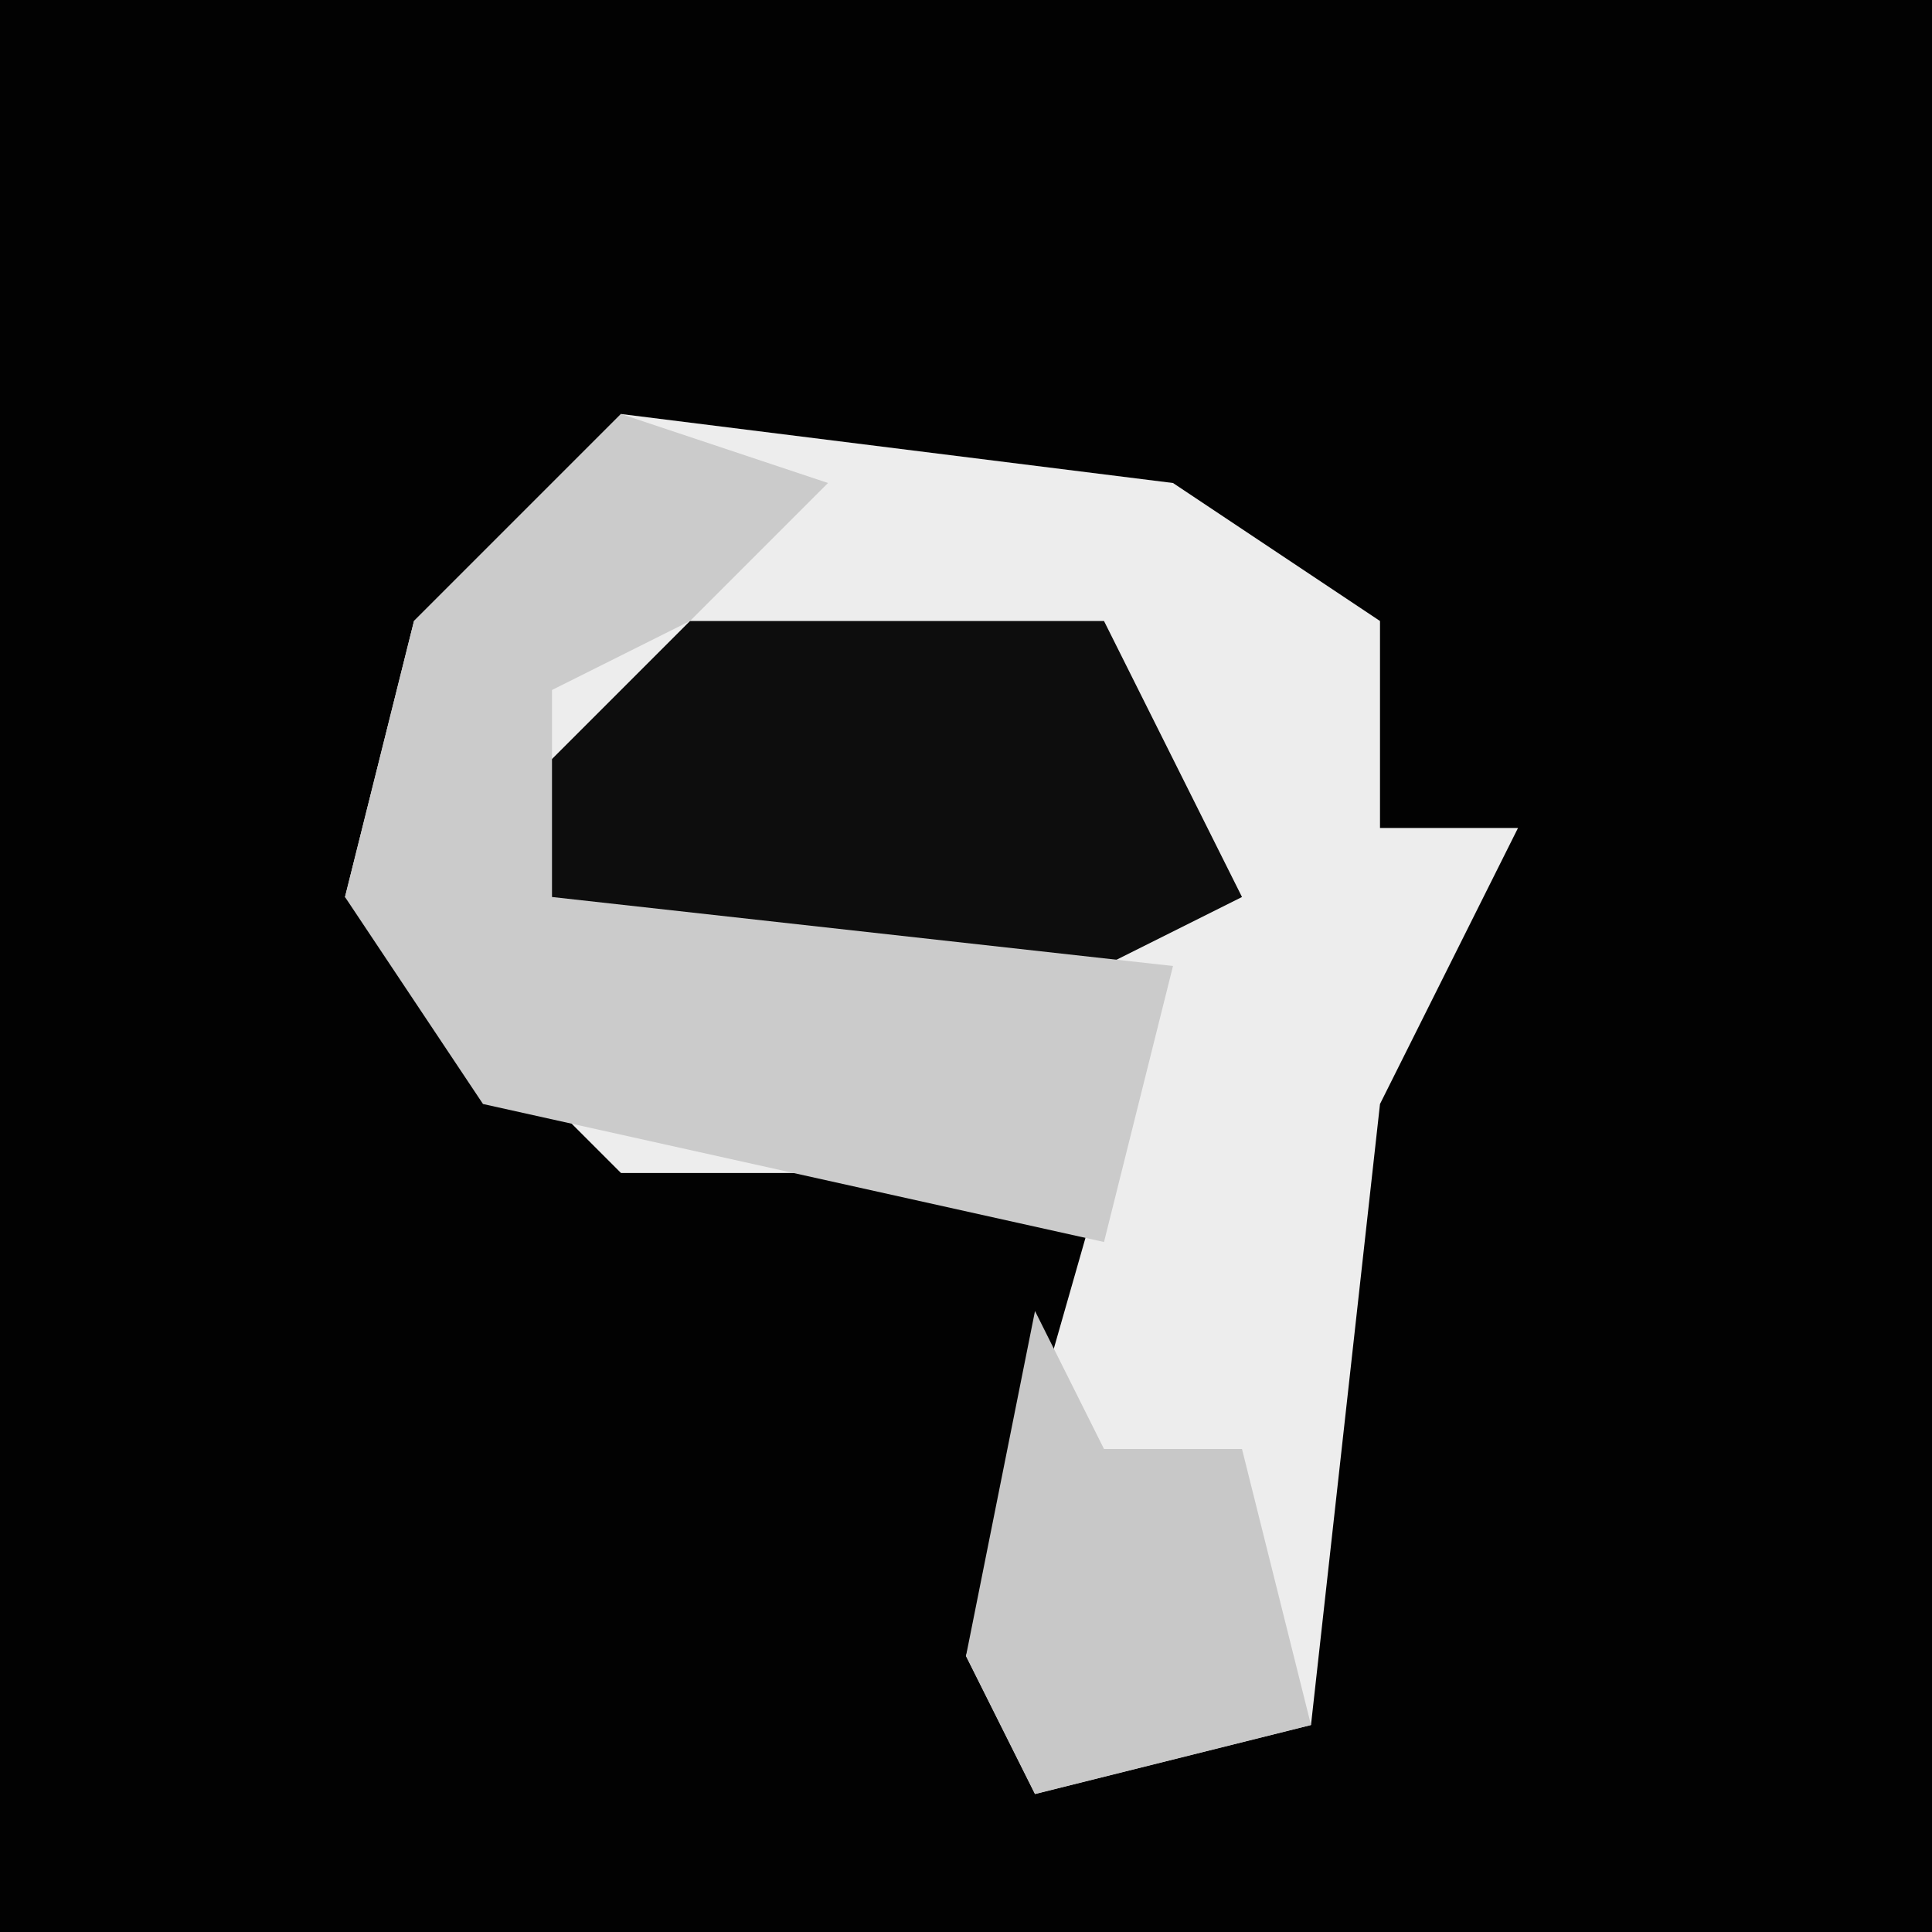 <?xml version="1.0" encoding="UTF-8"?>
<svg version="1.1" xmlns="http://www.w3.org/2000/svg" width="28" height="28">
<path d="M0,0 L28,0 L28,28 L0,28 Z " fill="#020202" transform="translate(0,0)"/>
<path d="M0,0 L8,1 L11,3 L11,6 L13,6 L11,10 L10,19 L6,20 L5,18 L7,11 L0,11 L-4,7 L-3,3 Z " fill="#EDEDED" transform="translate(9,6)"/>
<path d="M0,0 L6,0 L8,4 L4,6 L-2,5 L-3,3 Z " fill="#0D0D0D" transform="translate(10,9)"/>
<path d="M0,0 L3,1 L1,3 L-1,4 L-1,7 L8,8 L7,12 L-2,10 L-4,7 L-3,3 Z " fill="#CBCBCB" transform="translate(9,6)"/>
<path d="M0,0 L1,2 L3,2 L4,6 L0,7 L-1,5 Z " fill="#C8C8C8" transform="translate(15,19)"/>
</svg>

